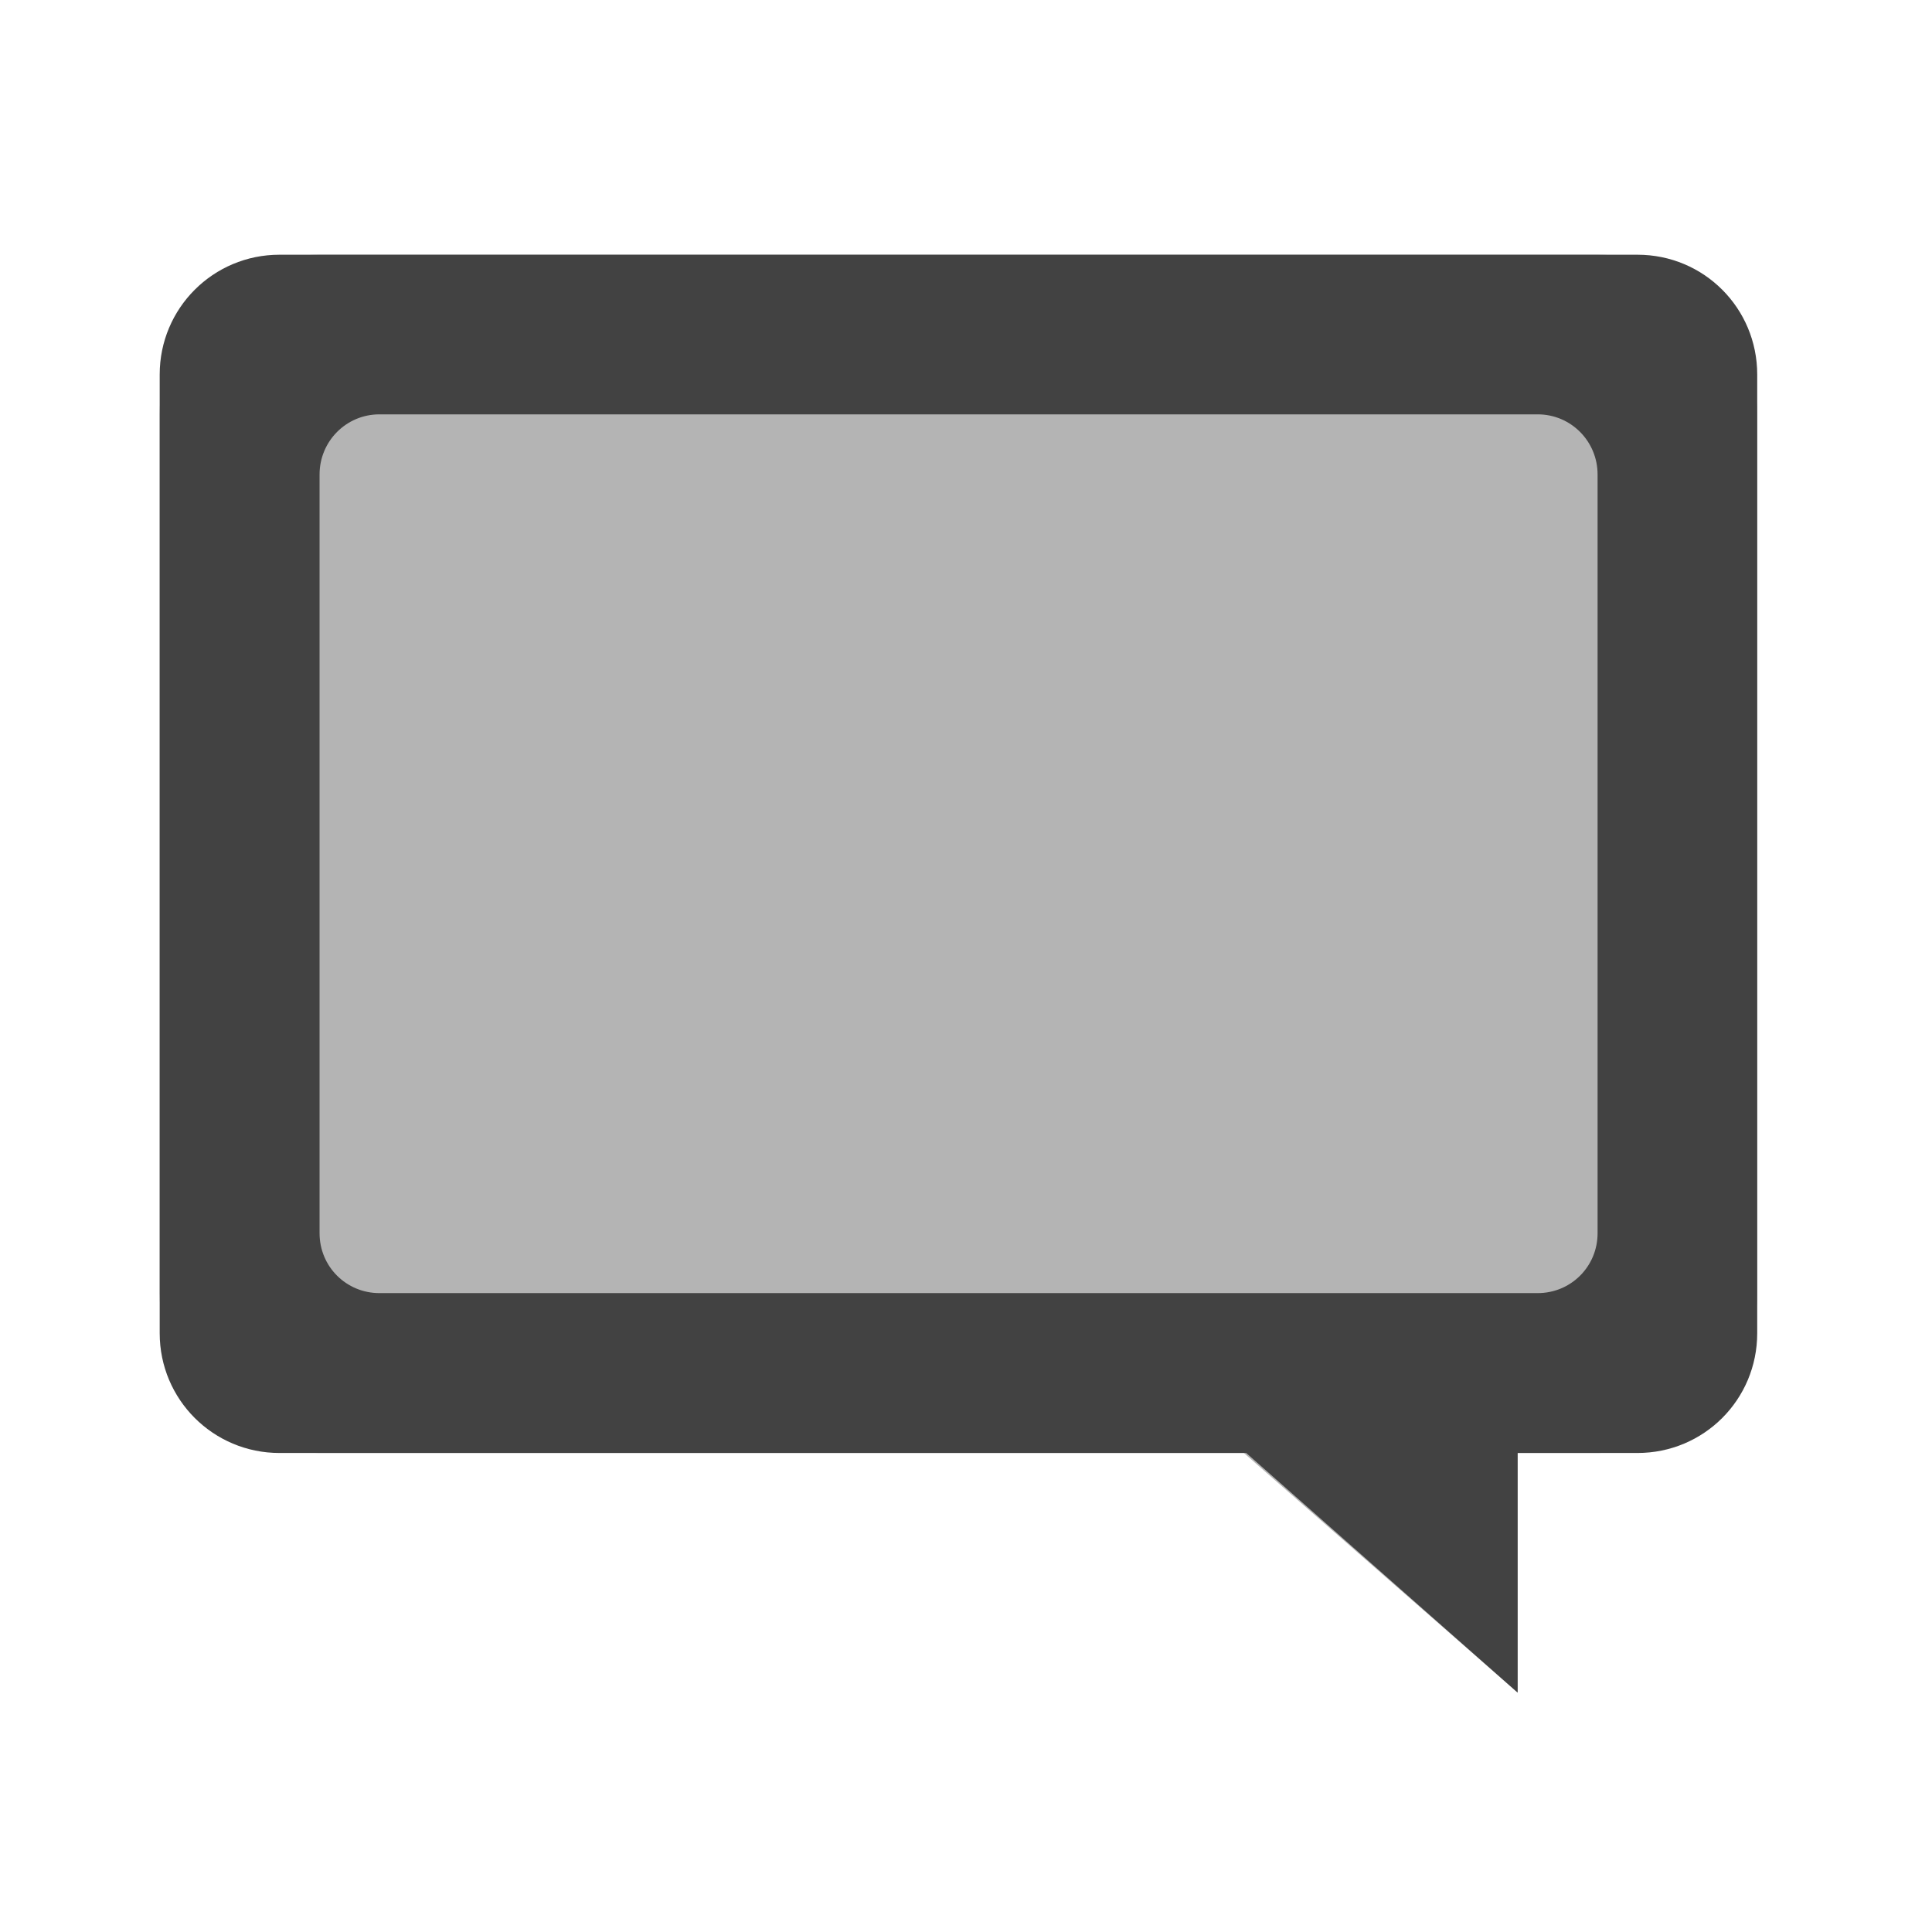 <?xml version="1.0" encoding="UTF-8"?>
<svg xmlns="http://www.w3.org/2000/svg" xmlns:xlink="http://www.w3.org/1999/xlink" width="32px" height="32px" viewBox="0 0 32 32" version="1.1">
<g id="surface1">
<path style=" stroke:none;fill-rule:nonzero;fill:rgb(25.882%,25.882%,25.882%);fill-opacity:0.392;" d="M 5.293 4.219 C 3.828 4.219 2.645 5.398 2.645 6.863 L 2.645 21.418 C 2.645 22.883 3.828 24.066 5.293 24.066 L 20.602 24.066 L 25.137 28.035 L 25.137 24.066 L 26.461 24.066 C 27.926 24.066 29.105 22.883 29.105 21.418 L 29.105 6.863 C 29.105 5.398 27.926 4.219 26.461 4.219 Z M 5.293 4.219 "/>
<path style=" stroke:none;fill-rule:nonzero;fill:rgb(25.882%,25.882%,25.882%);fill-opacity:1;" d="M 4.629 4.219 C 3.531 4.219 2.645 5.105 2.645 6.203 L 2.645 22.082 C 2.645 23.18 3.531 24.066 4.629 24.066 L 20.641 24.066 L 25.137 28.035 L 25.137 24.066 L 27.121 24.066 C 28.223 24.066 29.105 23.18 29.105 22.082 L 29.105 6.203 C 29.105 5.105 28.223 4.219 27.121 4.219 Z M 6.285 6.863 L 25.469 6.863 C 26.02 6.863 26.461 7.309 26.461 7.859 L 26.461 20.426 C 26.461 20.977 26.02 21.418 25.469 21.418 L 6.285 21.418 C 5.734 21.418 5.293 20.977 5.293 20.426 L 5.293 7.859 C 5.293 7.309 5.734 6.863 6.285 6.863 Z M 6.285 6.863 "/>
</g>
</svg>
